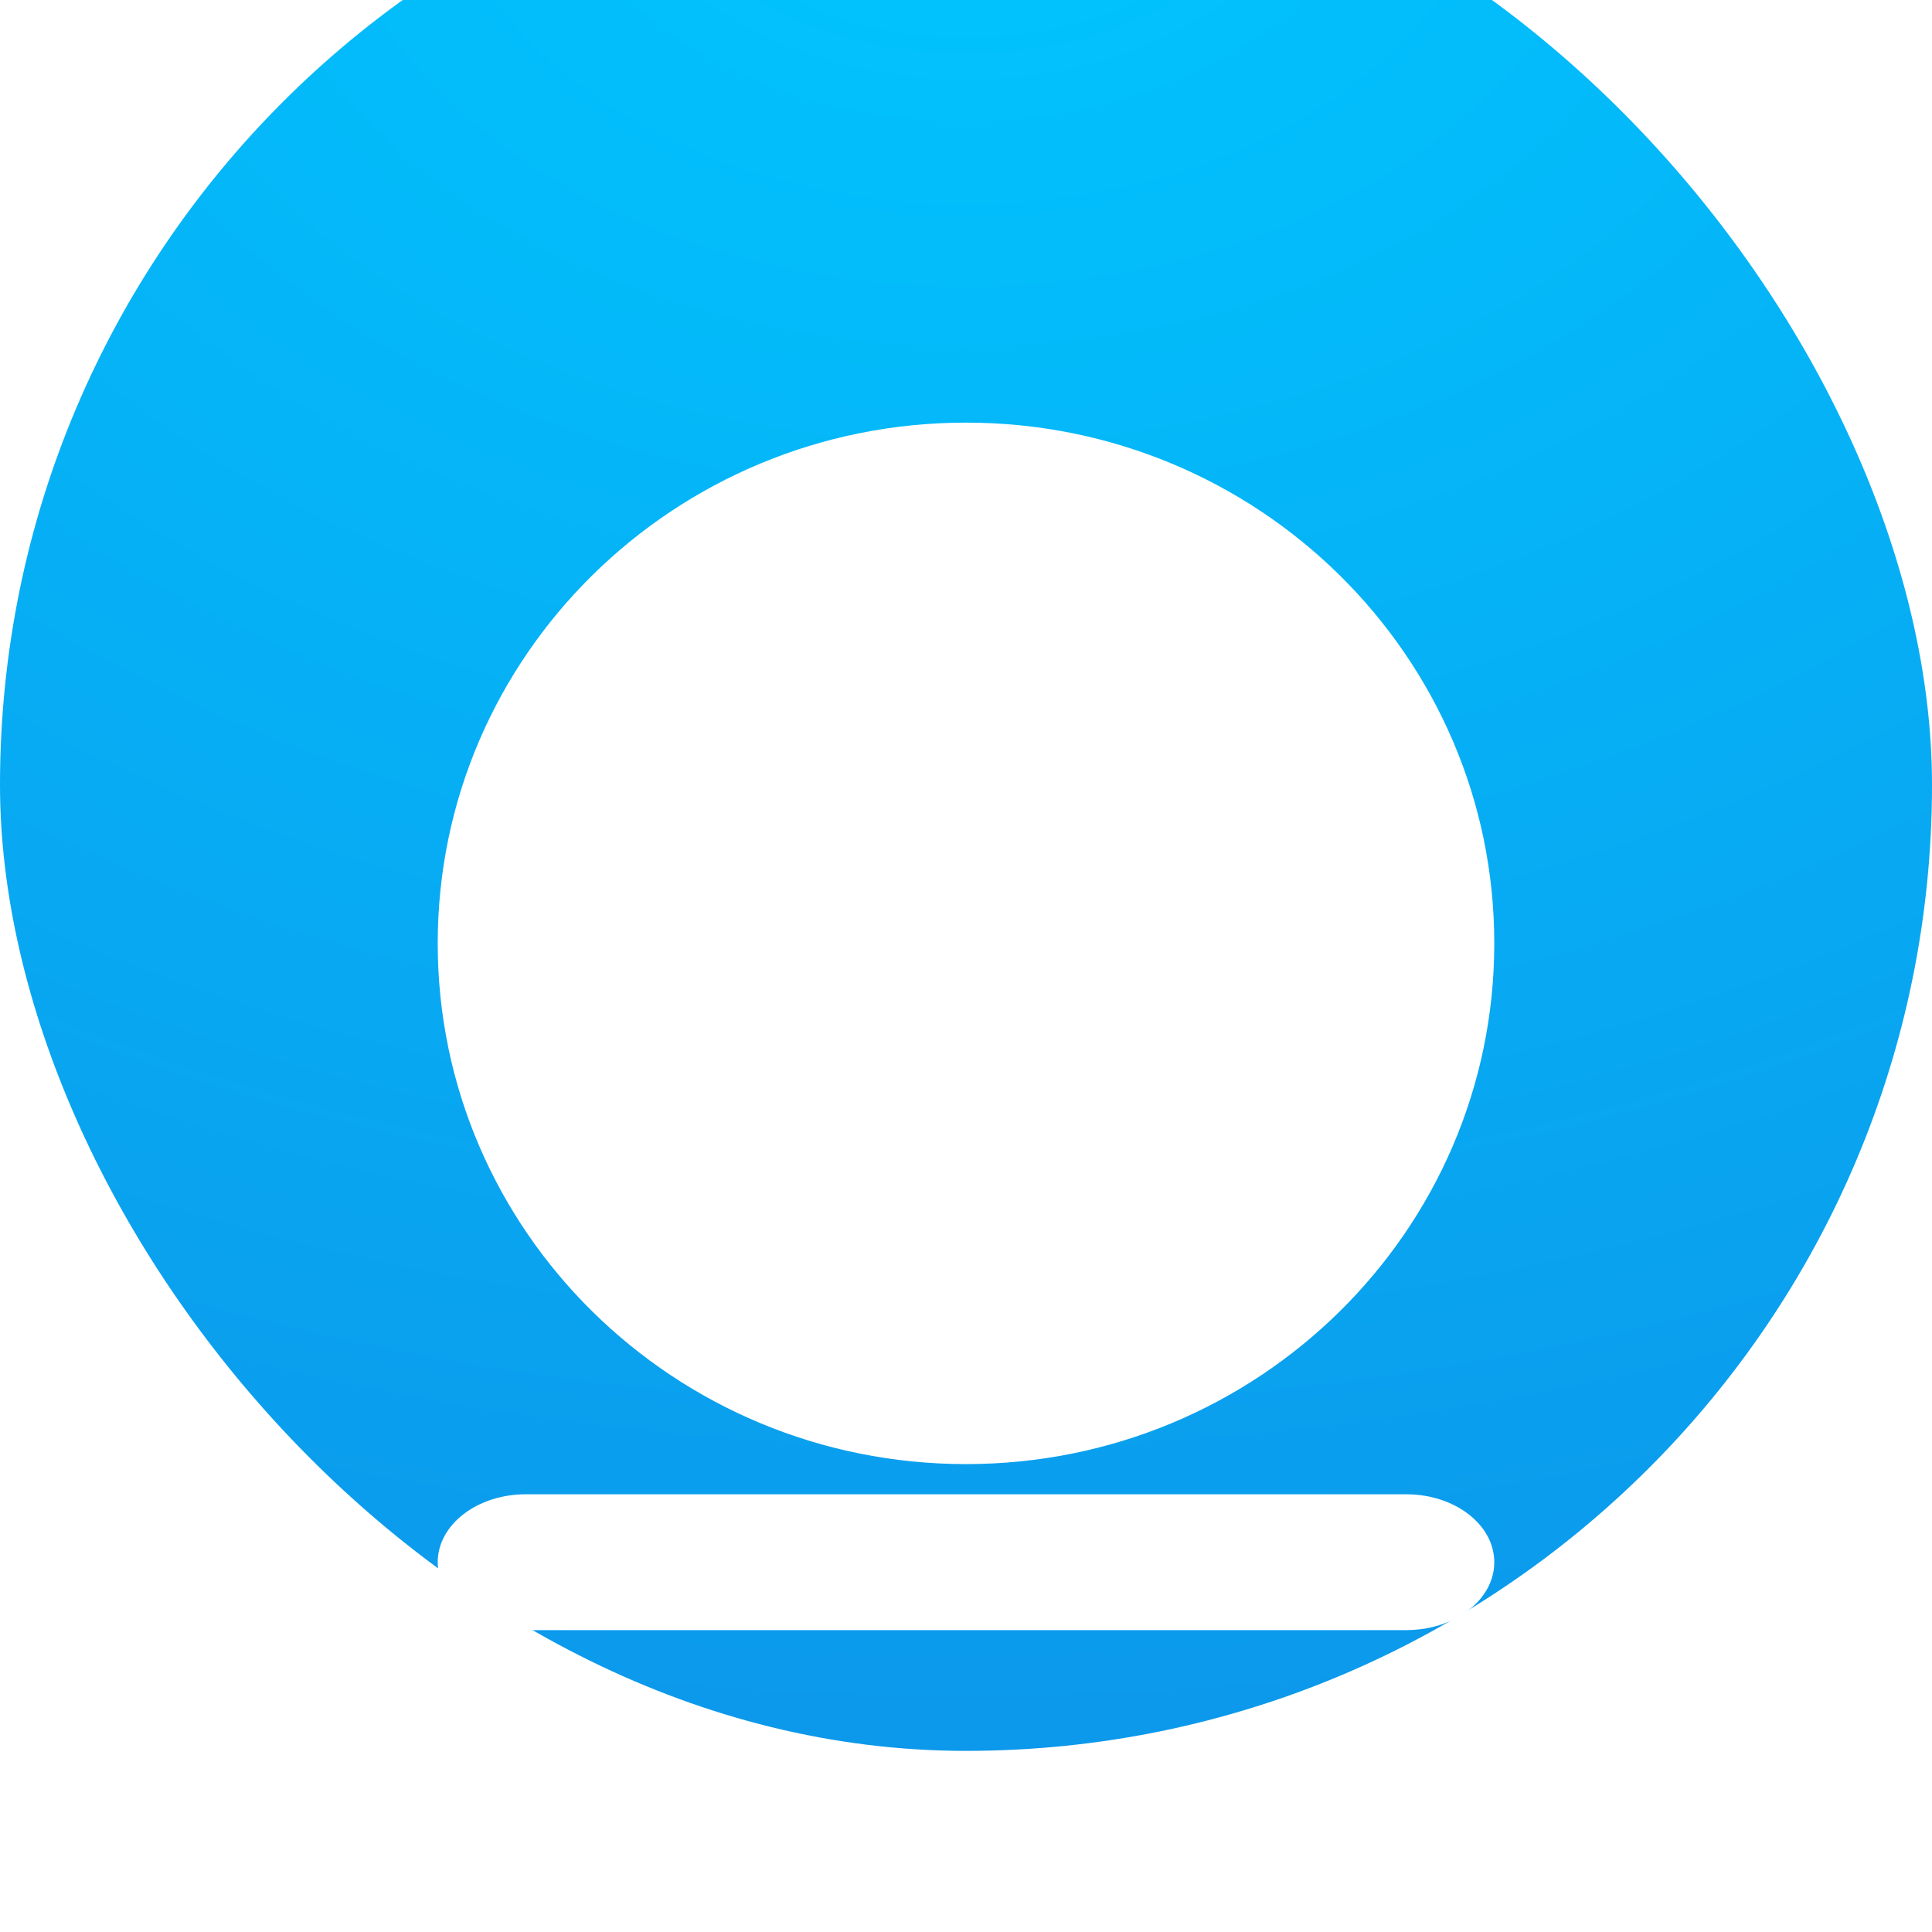 <svg width="128" height="128" viewBox="0 0 128 128" fill="none" xmlns="http://www.w3.org/2000/svg">
<g clip-path="url(#clip0_0_51)">
<g filter="url(#filter0_dii_0_51)">
<rect width="128" height="128" rx="64" fill="url(#paint0_diamond_0_51)"/>
</g>
<g filter="url(#filter1_di_0_51)">
<path fill-rule="evenodd" clip-rule="evenodd" d="M34.833 99H93.167C96.388 99 99 101.015 99 103.5C99 105.985 96.388 108 93.167 108H34.833C31.612 108 29 105.985 29 103.5C29 101.015 31.612 99 34.833 99Z" fill="white"/>
</g>
<g filter="url(#filter2_diii_0_51)">
<path d="M64 89C83.33 89 99 73.554 99 54.5C99 35.446 83.33 20 64 20C44.67 20 29 35.446 29 54.5C29 73.554 44.67 89 64 89Z" fill="white"/>
</g>
</g>
<defs>
<filter id="filter0_dii_0_51" x="-4" y="-20" width="136" height="156" filterUnits="userSpaceOnUse" color-interpolation-filters="sRGB">
<feFlood flood-opacity="0" result="BackgroundImageFix"/>
<feColorMatrix in="SourceAlpha" type="matrix" values="0 0 0 0 0 0 0 0 0 0 0 0 0 0 0 0 0 0 127 0" result="hardAlpha"/>
<feOffset dy="4"/>
<feGaussianBlur stdDeviation="2"/>
<feComposite in2="hardAlpha" operator="out"/>
<feColorMatrix type="matrix" values="0 0 0 0 0 0 0 0 0 0 0 0 0 0 0 0 0 0 0.1 0"/>
<feBlend mode="normal" in2="BackgroundImageFix" result="effect1_dropShadow_0_51"/>
<feBlend mode="normal" in="SourceGraphic" in2="effect1_dropShadow_0_51" result="shape"/>
<feColorMatrix in="SourceAlpha" type="matrix" values="0 0 0 0 0 0 0 0 0 0 0 0 0 0 0 0 0 0 127 0" result="hardAlpha"/>
<feOffset dy="-20"/>
<feGaussianBlur stdDeviation="12"/>
<feComposite in2="hardAlpha" operator="arithmetic" k2="-1" k3="1"/>
<feColorMatrix type="matrix" values="0 0 0 0 1 0 0 0 0 1 0 0 0 0 1 0 0 0 0.08 0"/>
<feBlend mode="normal" in2="shape" result="effect2_innerShadow_0_51"/>
<feColorMatrix in="SourceAlpha" type="matrix" values="0 0 0 0 0 0 0 0 0 0 0 0 0 0 0 0 0 0 127 0" result="hardAlpha"/>
<feOffset dy="4"/>
<feGaussianBlur stdDeviation="12"/>
<feComposite in2="hardAlpha" operator="arithmetic" k2="-1" k3="1"/>
<feColorMatrix type="matrix" values="0 0 0 0 0.047 0 0 0 0 0.596 0 0 0 0 0.922 0 0 0 0.25 0"/>
<feBlend mode="normal" in2="effect2_innerShadow_0_51" result="effect3_innerShadow_0_51"/>
</filter>
<filter id="filter1_di_0_51" x="25" y="95" width="78" height="21" filterUnits="userSpaceOnUse" color-interpolation-filters="sRGB">
<feFlood flood-opacity="0" result="BackgroundImageFix"/>
<feColorMatrix in="SourceAlpha" type="matrix" values="0 0 0 0 0 0 0 0 0 0 0 0 0 0 0 0 0 0 127 0" result="hardAlpha"/>
<feOffset dy="4"/>
<feGaussianBlur stdDeviation="2"/>
<feComposite in2="hardAlpha" operator="out"/>
<feColorMatrix type="matrix" values="0 0 0 0 0 0 0 0 0 0 0 0 0 0 0 0 0 0 0.25 0"/>
<feBlend mode="normal" in2="BackgroundImageFix" result="effect1_dropShadow_0_51"/>
<feBlend mode="normal" in="SourceGraphic" in2="effect1_dropShadow_0_51" result="shape"/>
<feColorMatrix in="SourceAlpha" type="matrix" values="0 0 0 0 0 0 0 0 0 0 0 0 0 0 0 0 0 0 127 0" result="hardAlpha"/>
<feOffset dy="-4"/>
<feGaussianBlur stdDeviation="2"/>
<feComposite in2="hardAlpha" operator="arithmetic" k2="-1" k3="1"/>
<feColorMatrix type="matrix" values="0 0 0 0 0.004 0 0 0 0 0.745 0 0 0 0 0.953 0 0 0 0.16 0"/>
<feBlend mode="normal" in2="shape" result="effect2_innerShadow_0_51"/>
</filter>
<filter id="filter2_diii_0_51" x="13" y="12" width="102" height="109" filterUnits="userSpaceOnUse" color-interpolation-filters="sRGB">
<feFlood flood-opacity="0" result="BackgroundImageFix"/>
<feColorMatrix in="SourceAlpha" type="matrix" values="0 0 0 0 0 0 0 0 0 0 0 0 0 0 0 0 0 0 127 0" result="hardAlpha"/>
<feOffset dy="16"/>
<feGaussianBlur stdDeviation="8"/>
<feComposite in2="hardAlpha" operator="out"/>
<feColorMatrix type="matrix" values="0 0 0 0 0 0 0 0 0 0 0 0 0 0 0 0 0 0 0.1 0"/>
<feBlend mode="normal" in2="BackgroundImageFix" result="effect1_dropShadow_0_51"/>
<feBlend mode="normal" in="SourceGraphic" in2="effect1_dropShadow_0_51" result="shape"/>
<feColorMatrix in="SourceAlpha" type="matrix" values="0 0 0 0 0 0 0 0 0 0 0 0 0 0 0 0 0 0 127 0" result="hardAlpha"/>
<feOffset dy="-8"/>
<feGaussianBlur stdDeviation="4"/>
<feComposite in2="hardAlpha" operator="arithmetic" k2="-1" k3="1"/>
<feColorMatrix type="matrix" values="0 0 0 0 0.004 0 0 0 0 0.745 0 0 0 0 0.953 0 0 0 0.16 0"/>
<feBlend mode="normal" in2="shape" result="effect2_innerShadow_0_51"/>
<feColorMatrix in="SourceAlpha" type="matrix" values="0 0 0 0 0 0 0 0 0 0 0 0 0 0 0 0 0 0 127 0" result="hardAlpha"/>
<feOffset dx="-2"/>
<feGaussianBlur stdDeviation="8"/>
<feComposite in2="hardAlpha" operator="arithmetic" k2="-1" k3="1"/>
<feColorMatrix type="matrix" values="0 0 0 0 0.047 0 0 0 0 0.596 0 0 0 0 0.922 0 0 0 0.16 0"/>
<feBlend mode="normal" in2="effect2_innerShadow_0_51" result="effect3_innerShadow_0_51"/>
<feColorMatrix in="SourceAlpha" type="matrix" values="0 0 0 0 0 0 0 0 0 0 0 0 0 0 0 0 0 0 127 0" result="hardAlpha"/>
<feOffset dx="2"/>
<feGaussianBlur stdDeviation="8"/>
<feComposite in2="hardAlpha" operator="arithmetic" k2="-1" k3="1"/>
<feColorMatrix type="matrix" values="0 0 0 0 0.047 0 0 0 0 0.596 0 0 0 0 0.922 0 0 0 0.16 0"/>
<feBlend mode="normal" in2="effect3_innerShadow_0_51" result="effect4_innerShadow_0_51"/>
</filter>
<radialGradient id="paint0_diamond_0_51" cx="0" cy="0" r="1" gradientUnits="userSpaceOnUse" gradientTransform="translate(64) rotate(90) scale(128 179.208)">
<stop stop-color="#00C7FF"/>
<stop offset="1" stop-color="#0C98EB"/>
</radialGradient>
<clipPath id="clip0_0_51">
<rect width="128" height="128" fill="white"/>
</clipPath>
</defs>
</svg>
